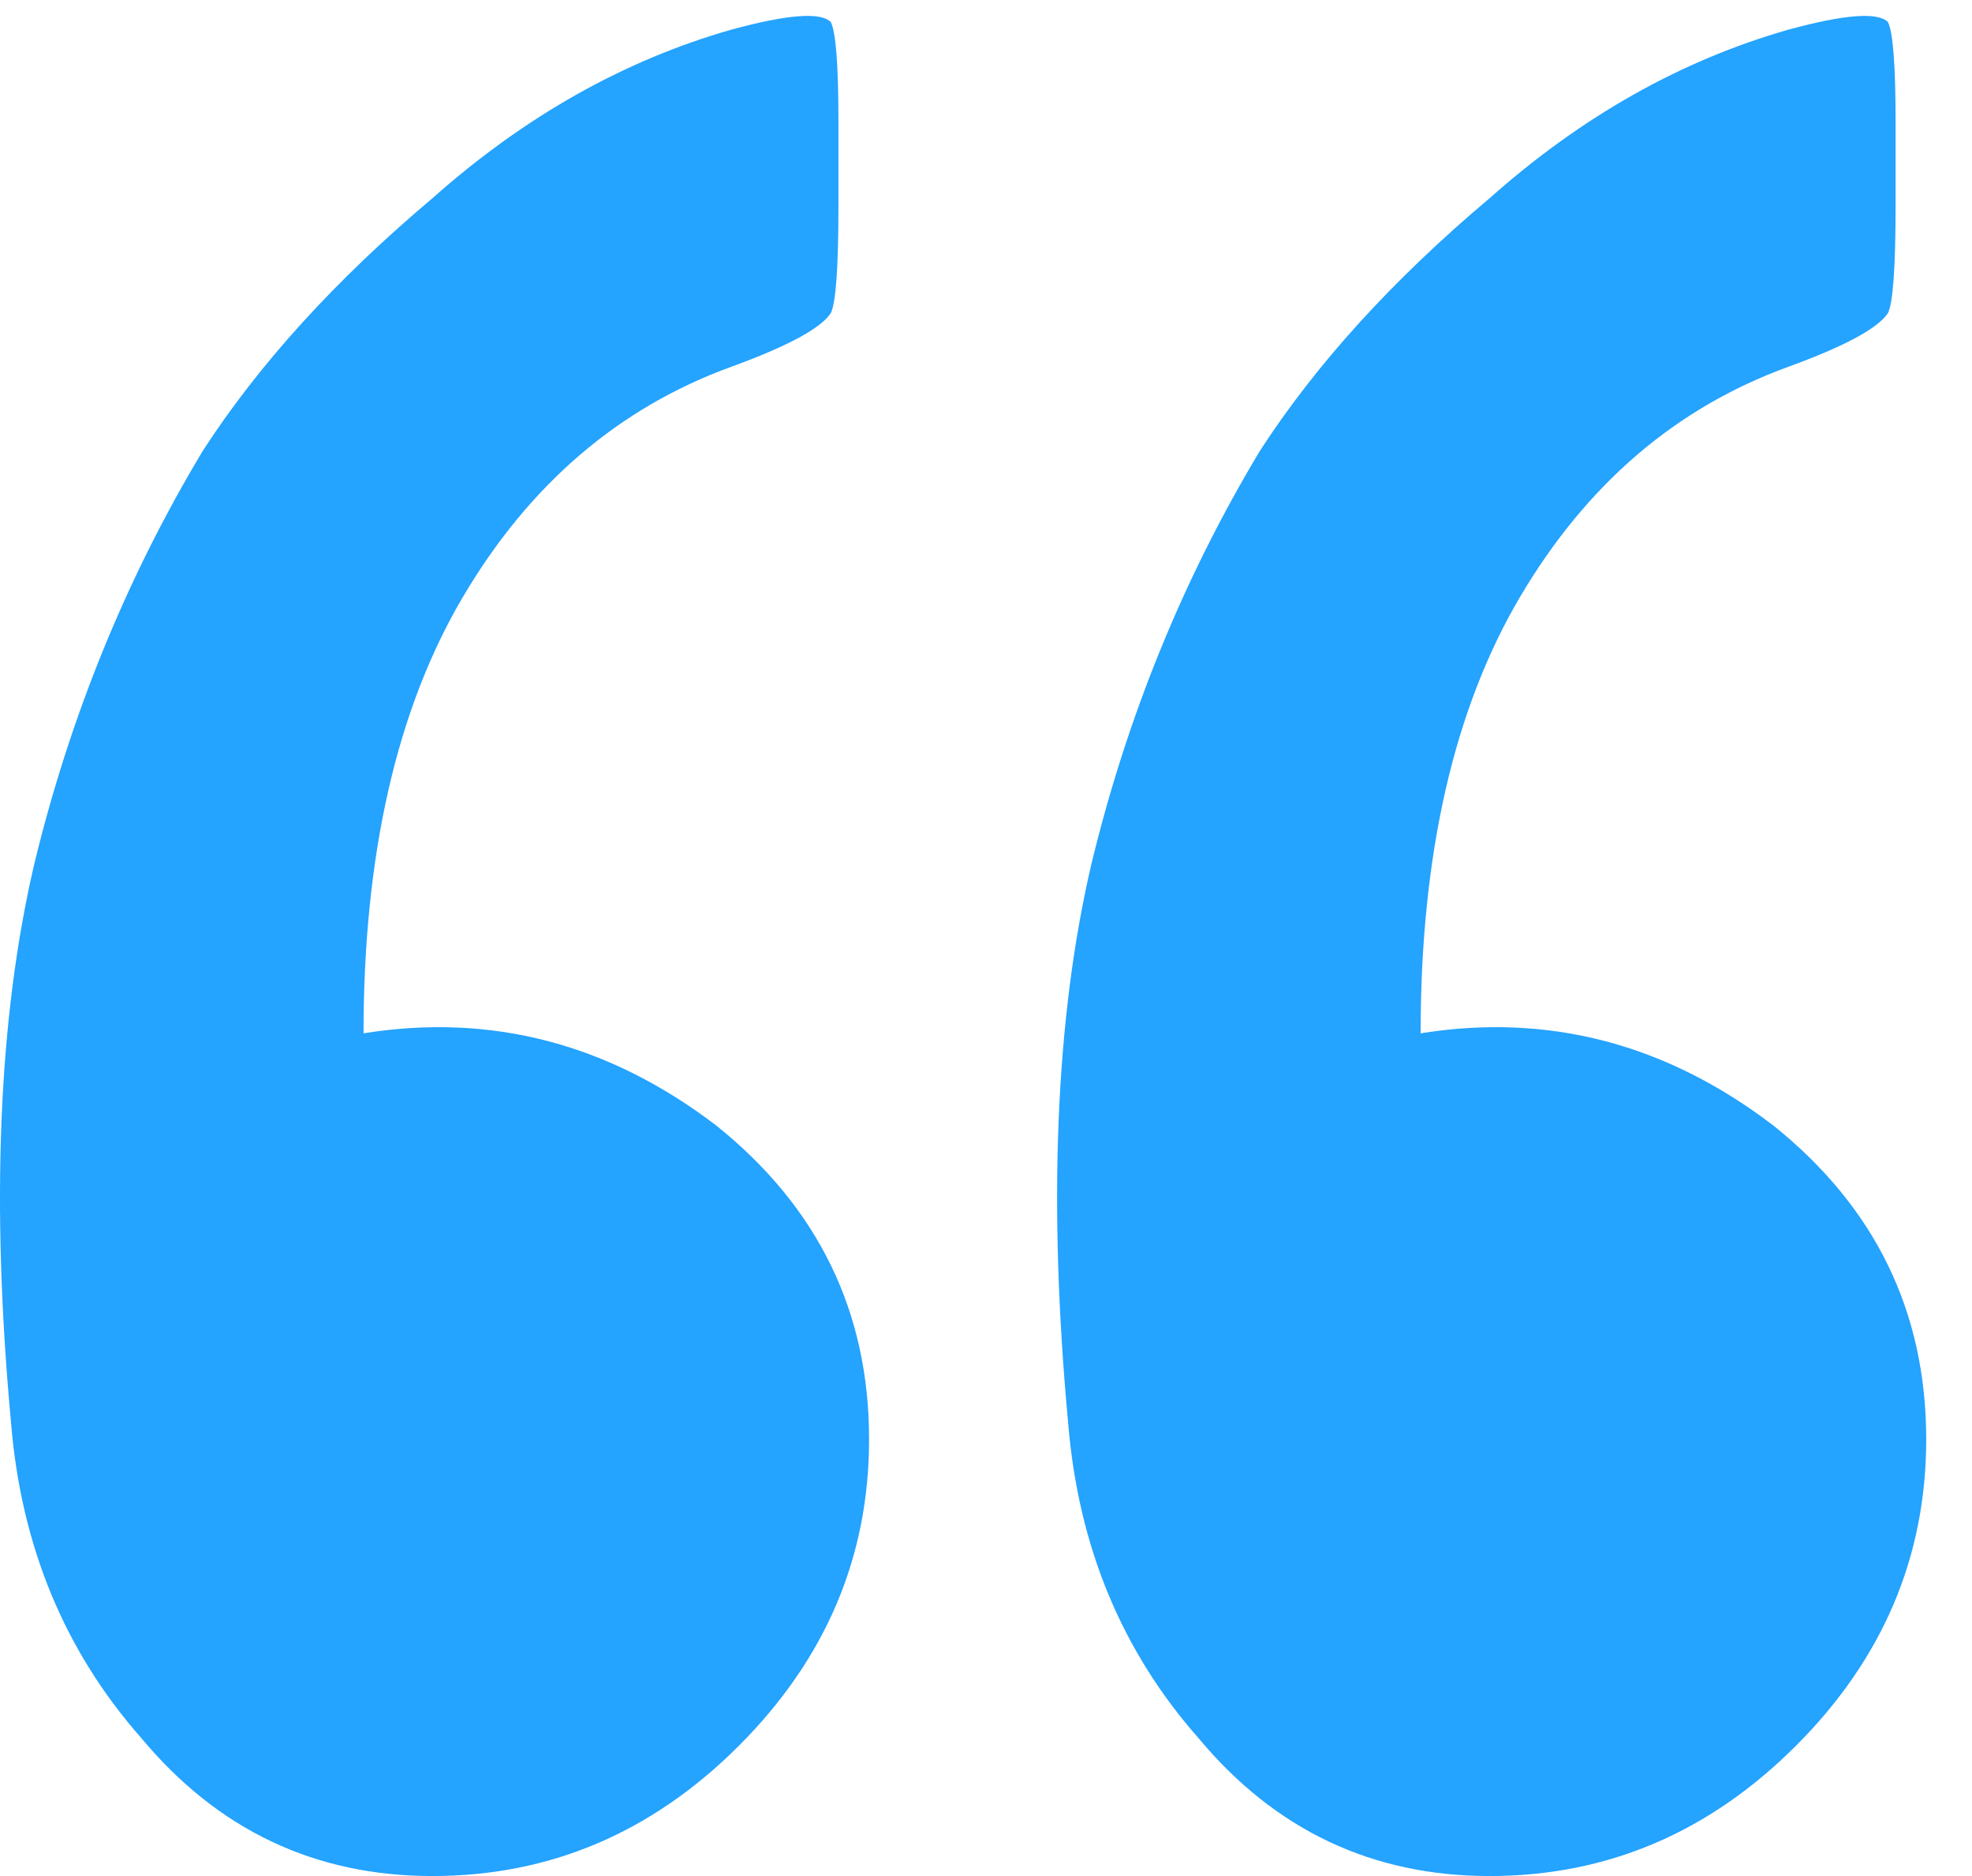 <svg width="41" height="39" viewBox="0 0 41 39" fill="none" xmlns="http://www.w3.org/2000/svg">
<path d="M29.536 21.481C32.191 21.056 34.633 21.693 36.863 23.392C38.986 25.091 40.048 27.267 40.048 29.922C40.048 32.364 39.145 34.487 37.34 36.292C35.535 38.097 33.412 39 30.97 39C28.528 39 26.51 38.044 24.918 36.133C23.325 34.328 22.422 32.152 22.21 29.603C21.785 25.038 21.945 21.162 22.688 17.977C23.431 14.898 24.599 12.031 26.192 9.377C27.36 7.572 28.952 5.82 30.97 4.121C32.881 2.422 34.951 1.254 37.181 0.617C38.349 0.299 39.039 0.246 39.252 0.458C39.358 0.67 39.411 1.36 39.411 2.528V4.28C39.411 5.554 39.358 6.298 39.252 6.51C39.039 6.829 38.349 7.2 37.181 7.625C34.845 8.474 32.987 10.067 31.607 12.403C30.227 14.739 29.536 17.765 29.536 21.481ZM7.558 21.481C10.212 21.056 12.654 21.693 14.884 23.392C17.008 25.091 18.069 27.267 18.069 29.922C18.069 32.364 17.167 34.487 15.362 36.292C13.557 38.097 11.433 39 8.991 39C6.549 39 4.532 38.044 2.939 36.133C1.347 34.328 0.444 32.152 0.232 29.603C-0.193 25.038 -0.034 21.162 0.709 17.977C1.453 14.898 2.621 12.031 4.213 9.377C5.381 7.572 6.974 5.82 8.991 4.121C10.902 2.422 12.973 1.254 15.203 0.617C16.37 0.299 17.061 0.246 17.273 0.458C17.379 0.67 17.432 1.36 17.432 2.528V4.28C17.432 5.554 17.379 6.298 17.273 6.51C17.061 6.829 16.37 7.2 15.203 7.625C12.867 8.474 11.009 10.067 9.628 12.403C8.248 14.739 7.558 17.765 7.558 21.481Z" fill="#24A3FF"/>
</svg>

